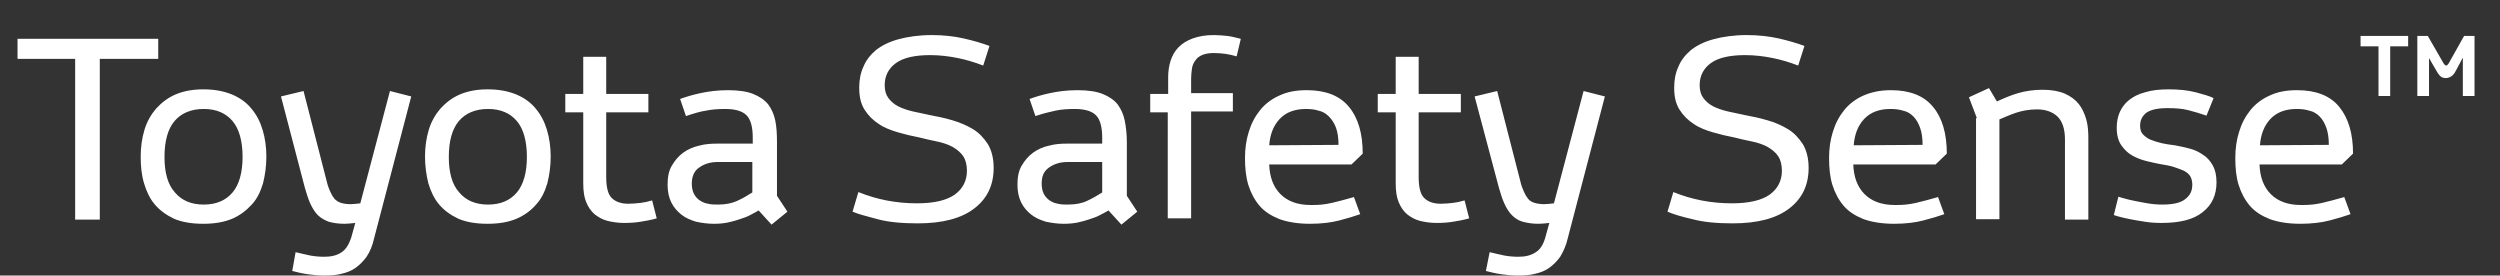 <?xml version="1.0" encoding="utf-8"?>
<!-- Generator: Adobe Illustrator 25.2.3, SVG Export Plug-In . SVG Version: 6.00 Build 0)  -->
<svg version="1.1" id="Capa_1" xmlns="http://www.w3.org/2000/svg" xmlns:xlink="http://www.w3.org/1999/xlink" x="0px" y="0px"
	 viewBox="0 0 598.8 66" style="enable-background:new 0 0 598.8 66;" xml:space="preserve">
<rect x="0" y="0" width="598.8" height="66" fill="#333333" stroke="none"/>
<style type="text/css">
	.st0{fill:#FFFFFF;}
	.st1{enable-background:new    ;}
</style>
<desc>Created with Sketch.</desc>
<g id="Page-1">
	<g id="ToyotaSafetySense" transform="translate(4, 1)">
		<path class="st0" d="M14,13.1H0.2V8.3h33.7v4.8h-14v38.5H14V13.1z M44.8,48c3,0,5.3-1,6.9-2.9c1.6-1.9,2.4-4.8,2.4-8.5
			c0-3.8-0.8-6.7-2.4-8.6c-1.6-1.9-3.9-2.9-6.9-2.9s-5.4,1-7,2.9s-2.4,4.8-2.4,8.6s0.8,6.6,2.5,8.5C39.5,47,41.8,48,44.8,48z
			 M33.1,48c-1.2-1.4-2-3.1-2.6-5.1s-0.8-4.1-0.8-6.4s0.3-4.4,0.9-6.4s1.6-3.7,2.8-5.1c1.3-1.4,2.8-2.6,4.7-3.4s4.1-1.2,6.6-1.2
			c2.6,0,4.8,0.4,6.8,1.2c1.9,0.8,3.5,1.9,4.7,3.4c1.2,1.4,2.1,3.1,2.7,5.1c0.6,2,0.9,4.1,0.9,6.4s-0.3,4.4-0.8,6.4
			c-0.6,2-1.4,3.7-2.7,5.1s-2.8,2.6-4.7,3.4c-1.9,0.8-4.2,1.2-6.9,1.2c-2.8,0-5.1-0.4-7-1.2C35.8,50.5,34.3,49.4,33.1,48z
			 M66.8,59.4c1.3,0.3,2.5,0.6,3.5,0.8c1.1,0.2,2.2,0.3,3.4,0.3c1.6,0,2.9-0.3,4-1s1.8-1.8,2.4-3.5l1-3.6c-1,0.1-1.8,0.2-2.6,0.2
			c-1.5,0-2.7-0.2-3.8-0.5c-1-0.4-1.9-0.9-2.6-1.6c-0.7-0.7-1.3-1.7-1.8-2.8s-0.9-2.4-1.3-3.8l-5.7-21.8l5.4-1.3l5.6,21.8
			c0.2,0.9,0.5,1.6,0.8,2.3s0.6,1.2,1,1.7c0.4,0.4,0.9,0.8,1.6,1s1.4,0.3,2.3,0.3c0.6,0,1.4-0.1,2.3-0.2l7.1-26.9l5.1,1.3l-8.9,34
			c-0.4,1.8-1,3.2-1.8,4.4c-0.8,1.1-1.7,2-2.7,2.7s-2.1,1.1-3.4,1.4c-1.2,0.3-2.6,0.4-4,0.4c-1.2,0-2.5-0.1-3.9-0.3
			c-1.4-0.2-2.7-0.5-3.8-0.8L66.8,59.4z M112.9,48c3,0,5.3-1,6.9-2.9s2.4-4.8,2.4-8.5c0-3.8-0.8-6.7-2.4-8.6s-3.9-2.9-6.9-2.9
			s-5.4,1-7,2.9s-2.4,4.8-2.4,8.6s0.8,6.6,2.5,8.5C107.6,47,109.9,48,112.9,48z M101.2,48c-1.2-1.4-2-3.1-2.6-5.1
			c-0.5-2-0.8-4.1-0.8-6.4s0.3-4.4,0.9-6.4s1.6-3.7,2.8-5.1c1.3-1.4,2.8-2.6,4.7-3.4c1.9-0.8,4.1-1.2,6.6-1.2c2.6,0,4.8,0.4,6.8,1.2
			c1.9,0.8,3.5,1.9,4.7,3.4c1.2,1.4,2.1,3.1,2.7,5.1s0.9,4.1,0.9,6.4s-0.3,4.4-0.8,6.4c-0.6,2-1.4,3.7-2.7,5.1
			c-1.2,1.4-2.8,2.6-4.7,3.4c-1.9,0.8-4.2,1.2-6.9,1.2c-2.8,0-5.1-0.4-7-1.2C103.9,50.5,102.4,49.4,101.2,48z M135.7,25.9h-4.3v-4.4
			h4.3v-8.9h5.5v8.9h10.1v4.4h-10.1v15.5c0,2.4,0.4,4.1,1.3,5c0.9,0.9,2.2,1.4,4,1.4c1,0,2-0.1,2.9-0.2s1.8-0.3,2.8-0.6l1.1,4.3
			c-1.4,0.4-2.6,0.6-3.8,0.8s-2.5,0.3-4,0.3c-1.4,0-2.8-0.2-4-0.5s-2.2-0.9-3.1-1.6c-0.9-0.8-1.5-1.7-2-2.9s-0.7-2.7-0.7-4.5V25.9z
			 M177.7,49.4c-0.6,0.4-1.3,0.7-2,1.1s-1.6,0.7-2.5,1s-1.9,0.6-2.9,0.8s-2.1,0.3-3.3,0.3c-1.5,0-2.9-0.2-4.3-0.5
			c-1.3-0.4-2.5-0.9-3.5-1.7s-1.8-1.7-2.4-2.9c-0.6-1.2-0.9-2.6-0.9-4.3c0-1.8,0.3-3.3,1-4.5s1.6-2.3,2.7-3.1s2.4-1.4,3.8-1.7
			c1.4-0.4,2.9-0.5,4.4-0.5h8.5V32c0-2.6-0.5-4.4-1.5-5.4s-2.7-1.5-5.1-1.5c-1.6,0-3.2,0.1-4.6,0.4c-1.4,0.2-3,0.7-4.8,1.3l-1.4-4.1
			c1.4-0.5,3-1,4.9-1.4s4-0.7,6.6-0.7c2.5,0,4.5,0.3,6,0.9s2.7,1.4,3.6,2.5c0.8,1.1,1.4,2.4,1.7,3.9s0.4,3.2,0.4,5.1v12.9l2.5,3.8
			l-3.8,3.1L177.7,49.4z M176.4,37.8H168c-1.8,0-3.2,0.4-4.5,1.3c-1.2,0.8-1.8,2.1-1.8,3.9c0,1,0.2,1.8,0.5,2.4s0.8,1.2,1.4,1.6
			s1.3,0.7,2,0.8c0.8,0.2,1.6,0.2,2.4,0.2c1.8,0,3.3-0.3,4.6-0.9c1.3-0.6,2.5-1.3,3.6-2v-7.3H176.4z M201.6,45
			c4.4,1.8,9.1,2.7,14,2.7c4.1,0,7.1-0.7,9.1-2.1c1.9-1.4,2.9-3.3,2.9-5.7c0-1.4-0.3-2.6-0.9-3.5c-0.6-0.9-1.5-1.6-2.5-2.2
			c-1.1-0.6-2.3-1-3.7-1.3s-2.9-0.6-4.4-1c-1.6-0.3-3.3-0.7-5-1.2s-3.3-1.1-4.6-2c-1.4-0.9-2.5-2-3.4-3.4s-1.3-3.1-1.3-5.3
			c0-1.8,0.3-3.5,1-5c0.6-1.5,1.6-2.8,3-4c1.4-1.1,3.2-2,5.4-2.6s4.9-1,8-1c2.8,0,5.4,0.3,7.6,0.8s4.3,1.1,6.2,1.8l-1.5,4.7
			c-2.1-0.8-4.1-1.4-6.1-1.8s-4.2-0.7-6.6-0.7c-3.6,0-6.4,0.6-8.2,1.9s-2.7,3.1-2.7,5.3c0,1.3,0.3,2.3,0.9,3.1s1.4,1.5,2.4,2
			s2.2,0.9,3.5,1.2c1.3,0.3,2.7,0.6,4.2,0.9c1.7,0.3,3.5,0.7,5.2,1.2s3.4,1.2,4.9,2.1s2.6,2.1,3.6,3.6c0.9,1.5,1.4,3.4,1.4,5.7
			c0,4.1-1.5,7.3-4.6,9.7s-7.6,3.6-13.6,3.6c-3.8,0-7-0.3-9.6-1s-4.6-1.2-6-1.8L201.6,45z M261.5,49.4c-0.6,0.4-1.3,0.7-2,1.1
			c-0.7,0.4-1.6,0.7-2.5,1s-1.9,0.6-2.9,0.8s-2.1,0.3-3.3,0.3c-1.5,0-2.9-0.2-4.3-0.5c-1.3-0.4-2.5-0.9-3.5-1.7s-1.8-1.7-2.4-2.9
			c-0.6-1.2-0.9-2.6-0.9-4.3c0-1.8,0.3-3.3,1-4.5s1.6-2.3,2.7-3.1s2.4-1.4,3.8-1.7c1.4-0.4,2.9-0.5,4.3-0.5h8.5V32
			c0-2.6-0.5-4.4-1.5-5.4s-2.7-1.5-5.1-1.5c-1.6,0-3.2,0.1-4.6,0.4s-3,0.7-4.8,1.3l-1.4-4.1c1.4-0.5,3-1,4.9-1.4s4-0.7,6.6-0.7
			c2.5,0,4.5,0.3,6,0.9s2.7,1.4,3.6,2.5c0.8,1.1,1.4,2.4,1.7,3.9c0.3,1.5,0.5,3.2,0.5,5.1v12.9l2.5,3.8l-3.8,3.1L261.5,49.4z
			 M260.1,37.8h-8.3c-1.8,0-3.2,0.4-4.5,1.3s-1.8,2.1-1.8,3.9c0,1,0.2,1.8,0.5,2.4s0.8,1.2,1.4,1.6c0.6,0.4,1.3,0.7,2,0.8
			c0.8,0.2,1.6,0.2,2.4,0.2c1.8,0,3.4-0.3,4.6-0.9c1.3-0.6,2.5-1.3,3.6-2v-7.3H260.1z M275.8,25.9h-4.3v-4.4h4.3v-4
			c0-1.4,0.2-2.8,0.6-4s1-2.3,1.9-3.2s2-1.6,3.4-2.1s3-0.8,5-0.8c1.1,0,2.2,0.1,3.2,0.2s2.1,0.4,3.3,0.7l-1,4.2
			c-1-0.3-1.9-0.5-2.7-0.6c-0.8-0.1-1.7-0.2-2.8-0.2c-1.2,0-2.1,0.2-2.8,0.5c-0.7,0.3-1.2,0.7-1.6,1.3c-0.4,0.5-0.7,1.2-0.8,1.9
			c-0.1,0.8-0.2,1.6-0.2,2.4v3.5h10v4.4h-10v25.6h-5.6V25.9H275.8z M316.6,33.7c0-1.6-0.2-3-0.6-4.1s-1-2-1.7-2.7s-1.5-1.2-2.5-1.4
			c-0.9-0.3-1.9-0.4-3-0.4c-2.7,0-4.8,0.8-6.3,2.4s-2.3,3.7-2.5,6.3L316.6,33.7L316.6,33.7z M321.8,50.3c-1.4,0.5-3.1,1-5,1.5
			s-4.3,0.8-7,0.8c-2.9,0-5.3-0.4-7.3-1.1c-2-0.8-3.6-1.8-4.8-3.2c-1.2-1.4-2.1-3.1-2.7-5c-0.6-2-0.8-4.1-0.8-6.5
			c0-2.2,0.3-4.3,0.9-6.2c0.6-2,1.5-3.7,2.7-5.2s2.8-2.7,4.6-3.5c1.9-0.9,4-1.3,6.6-1.3c4.5,0,7.9,1.3,10.1,4
			c2.2,2.6,3.3,6.4,3.3,11.2l-2.7,2.6H300c0.1,3,1,5.4,2.7,7.1s4.1,2.6,7.2,2.6c1,0,1.9,0,2.7-0.1c0.8-0.1,1.6-0.2,2.4-0.4
			s1.6-0.4,2.4-0.6c0.8-0.2,1.8-0.5,2.9-0.8L321.8,50.3z M330.3,25.9H326v-4.4h4.3v-8.9h5.5v8.9h10.1v4.4h-10.1v15.5
			c0,2.4,0.4,4.1,1.3,5s2.2,1.4,4,1.4c1,0,2-0.1,2.9-0.2s1.8-0.3,2.8-0.6l1.1,4.3c-1.4,0.4-2.6,0.6-3.8,0.8c-1.2,0.2-2.5,0.3-4,0.3
			c-1.4,0-2.8-0.2-4-0.5s-2.2-0.9-3.1-1.6c-0.9-0.8-1.5-1.7-2-2.9s-0.7-2.7-0.7-4.5L330.3,25.9L330.3,25.9z M352.8,59.4
			c1.3,0.3,2.5,0.6,3.5,0.8c1.1,0.2,2.2,0.3,3.4,0.3c1.6,0,2.9-0.3,4-1c1.1-0.6,1.9-1.8,2.4-3.5l1-3.6c-1,0.1-1.8,0.2-2.6,0.2
			c-1.5,0-2.7-0.2-3.8-0.5s-1.9-0.9-2.6-1.6c-0.7-0.7-1.3-1.7-1.8-2.8s-0.9-2.4-1.3-3.8l-5.8-21.8l5.4-1.3l5.6,21.8
			c0.2,0.9,0.5,1.6,0.8,2.3s0.6,1.2,1,1.7s0.9,0.8,1.6,1s1.4,0.3,2.3,0.3c0.6,0,1.4-0.1,2.3-0.2l7.1-26.9l5.1,1.3l-8.9,34
			c-0.4,1.8-1.1,3.2-1.8,4.4c-0.8,1.1-1.7,2-2.7,2.7s-2.1,1.1-3.4,1.4c-1.2,0.3-2.6,0.4-4,0.4c-1.2,0-2.5-0.1-3.9-0.3
			c-1.4-0.2-2.7-0.5-3.8-0.8L352.8,59.4z M396.8,45c4.4,1.8,9.1,2.7,14,2.7c4.1,0,7.1-0.7,9.1-2.1c1.9-1.4,2.9-3.3,2.9-5.7
			c0-1.4-0.3-2.6-0.9-3.5s-1.5-1.6-2.5-2.2c-1.1-0.6-2.3-1-3.7-1.3c-1.4-0.3-2.9-0.6-4.4-1c-1.6-0.3-3.3-0.7-5-1.2s-3.3-1.1-4.6-2
			c-1.4-0.9-2.5-2-3.4-3.4S397,22.2,397,20c0-1.8,0.3-3.5,1-5c0.6-1.5,1.6-2.8,3-4c1.4-1.1,3.2-2,5.4-2.6c2.2-0.6,4.9-1,8-1
			c2.8,0,5.4,0.3,7.6,0.8s4.3,1.1,6.2,1.8l-1.5,4.7c-2.1-0.8-4.1-1.4-6.1-1.8s-4.2-0.7-6.6-0.7c-3.6,0-6.4,0.6-8.2,1.9
			s-2.7,3.1-2.7,5.3c0,1.3,0.3,2.3,0.9,3.1s1.4,1.5,2.4,2s2.2,0.9,3.5,1.2c1.3,0.3,2.7,0.6,4.2,0.9c1.7,0.3,3.5,0.7,5.2,1.2
			c1.8,0.5,3.4,1.2,4.9,2.1s2.6,2.1,3.6,3.6c0.9,1.5,1.4,3.4,1.4,5.7c0,4.1-1.5,7.3-4.6,9.7s-7.6,3.6-13.6,3.6c-3.8,0-7-0.3-9.6-1
			c-2.7-0.6-4.6-1.2-6-1.8L396.8,45z M456.5,33.7c0-1.6-0.2-3-0.6-4.1s-0.9-2-1.6-2.7s-1.5-1.2-2.5-1.4c-0.9-0.3-2-0.4-3-0.4
			c-2.7,0-4.8,0.8-6.3,2.4s-2.3,3.7-2.5,6.3L456.5,33.7L456.5,33.7z M461.7,50.3c-1.4,0.5-3.1,1-5,1.5s-4.3,0.8-7,0.8
			c-2.9,0-5.3-0.4-7.3-1.1c-2-0.8-3.6-1.8-4.8-3.2c-1.2-1.4-2.1-3.1-2.7-5s-0.8-4.1-0.8-6.5c0-2.2,0.3-4.3,0.9-6.2
			c0.6-2,1.5-3.7,2.7-5.2s2.8-2.7,4.6-3.5s4-1.3,6.6-1.3c4.5,0,7.9,1.3,10.1,4c2.2,2.6,3.3,6.4,3.3,11.2l-2.7,2.6h-19.7
			c0.1,3,1,5.4,2.7,7.1c1.7,1.7,4.1,2.6,7.2,2.6c1,0,1.9,0,2.7-0.1c0.8-0.1,1.6-0.2,2.4-0.4s1.6-0.4,2.4-0.6s1.8-0.5,2.9-0.8
			L461.7,50.3z M469.5,27.3l-1.9-5l4.8-2.2l1.9,3.2c1.7-0.8,3.4-1.5,5.1-2s3.7-0.8,5.8-0.8c2.1,0,3.9,0.3,5.3,0.9s2.6,1.5,3.4,2.5
			s1.4,2.3,1.8,3.7c0.4,1.4,0.5,2.9,0.5,4.5v19.5h-5.6V32.4c0-2.5-0.6-4.3-1.8-5.5c-1.2-1.1-2.8-1.7-4.9-1.7c-1.8,0-3.5,0.3-5,0.8
			s-2.8,1.1-4,1.6v23.9h-5.6V27.3H469.5z M503.4,46.1c0.2,0.1,0.6,0.2,1.3,0.4s1.5,0.4,2.5,0.6c1,0.2,2,0.4,3.2,0.6
			c1.2,0.2,2.4,0.3,3.5,0.3c2.5,0,4.4-0.4,5.5-1.3c1.2-0.9,1.7-2,1.7-3.5c0-0.8-0.2-1.5-0.5-2s-0.8-0.9-1.5-1.3
			c-0.7-0.3-1.5-0.6-2.4-0.9s-2.1-0.5-3.3-0.7c-1-0.2-2-0.4-3.2-0.7s-2.3-0.7-3.4-1.3s-1.9-1.4-2.7-2.5c-0.7-1-1.1-2.4-1.1-4.2
			c0-1.3,0.2-2.5,0.7-3.7c0.5-1.1,1.2-2.1,2.2-2.9s2.3-1.5,3.9-1.9c1.6-0.5,3.5-0.7,5.6-0.7c2.4,0,4.6,0.2,6.5,0.7s3.3,0.9,4.3,1.4
			l-1.7,4.2c-1.4-0.5-2.8-0.9-4.3-1.3s-3.2-0.5-5.1-0.5c-2.4,0-4,0.4-5,1.1c-1,0.8-1.5,1.8-1.5,3.1c0,0.9,0.2,1.6,0.7,2.1
			s1.1,1,1.9,1.3c0.8,0.3,1.7,0.6,2.6,0.8c1,0.2,2,0.4,3.1,0.5c1.2,0.2,2.4,0.5,3.6,0.8s2.2,0.8,3.2,1.5c1,0.6,1.7,1.5,2.3,2.5
			c0.6,1.1,0.9,2.4,0.9,4.1c0,3-1.1,5.4-3.3,7.1c-2.2,1.8-5.5,2.6-9.9,2.6c-1.4,0-2.8-0.1-4-0.3c-1.3-0.2-2.5-0.4-3.5-0.6
			s-1.9-0.4-2.6-0.6c-0.7-0.2-1.1-0.3-1.3-0.4L503.4,46.1z M553.8,33.7c0-1.6-0.2-3-0.6-4.1c-0.4-1.1-0.9-2-1.6-2.7
			c-0.7-0.7-1.5-1.2-2.5-1.4c-0.9-0.3-2-0.4-3-0.4c-2.7,0-4.8,0.8-6.3,2.4s-2.3,3.7-2.5,6.3L553.8,33.7L553.8,33.7L553.8,33.7z
			 M559,50.3c-1.4,0.5-3.1,1-5,1.5s-4.3,0.8-7,0.8c-2.9,0-5.3-0.4-7.3-1.1c-2-0.8-3.6-1.8-4.8-3.2s-2.1-3.1-2.7-5s-0.8-4.1-0.8-6.5
			c0-2.2,0.3-4.3,0.9-6.2c0.6-2,1.5-3.7,2.7-5.2s2.8-2.7,4.6-3.5c1.9-0.9,4-1.3,6.6-1.3c4.5,0,7.9,1.3,10.1,4s3.3,6.4,3.3,11.2
			l-2.7,2.6h-19.7c0.1,3,1,5.4,2.7,7.1s4.1,2.6,7.2,2.6c1,0,1.9,0,2.7-0.1s1.6-0.2,2.4-0.4c0.8-0.2,1.6-0.4,2.4-0.6
			c0.8-0.2,1.8-0.5,2.9-0.8L559,50.3z"/>
	</g>
</g>
<g class="st1">
	<path class="st0" d="M569.7,11.1h-4.3V8.6h11.4v2.5h-4.3V23h-2.8V11.1z M578.9,8.6h2.6l3.8,6.6c0.2,0.3,0.4,0.5,0.6,0.5
		c0.2,0,0.4-0.2,0.6-0.5l3.7-6.6h2.5V23h-2.8v-9.2l-1.6,3c-0.4,0.8-0.8,1.3-1.2,1.5c-0.3,0.2-0.8,0.4-1.2,0.4
		c-0.5,0-0.9-0.1-1.2-0.3c-0.3-0.2-0.7-0.7-1.1-1.4l-1.8-3.1V23h-2.8V8.6z"/>
</g>
</svg>
